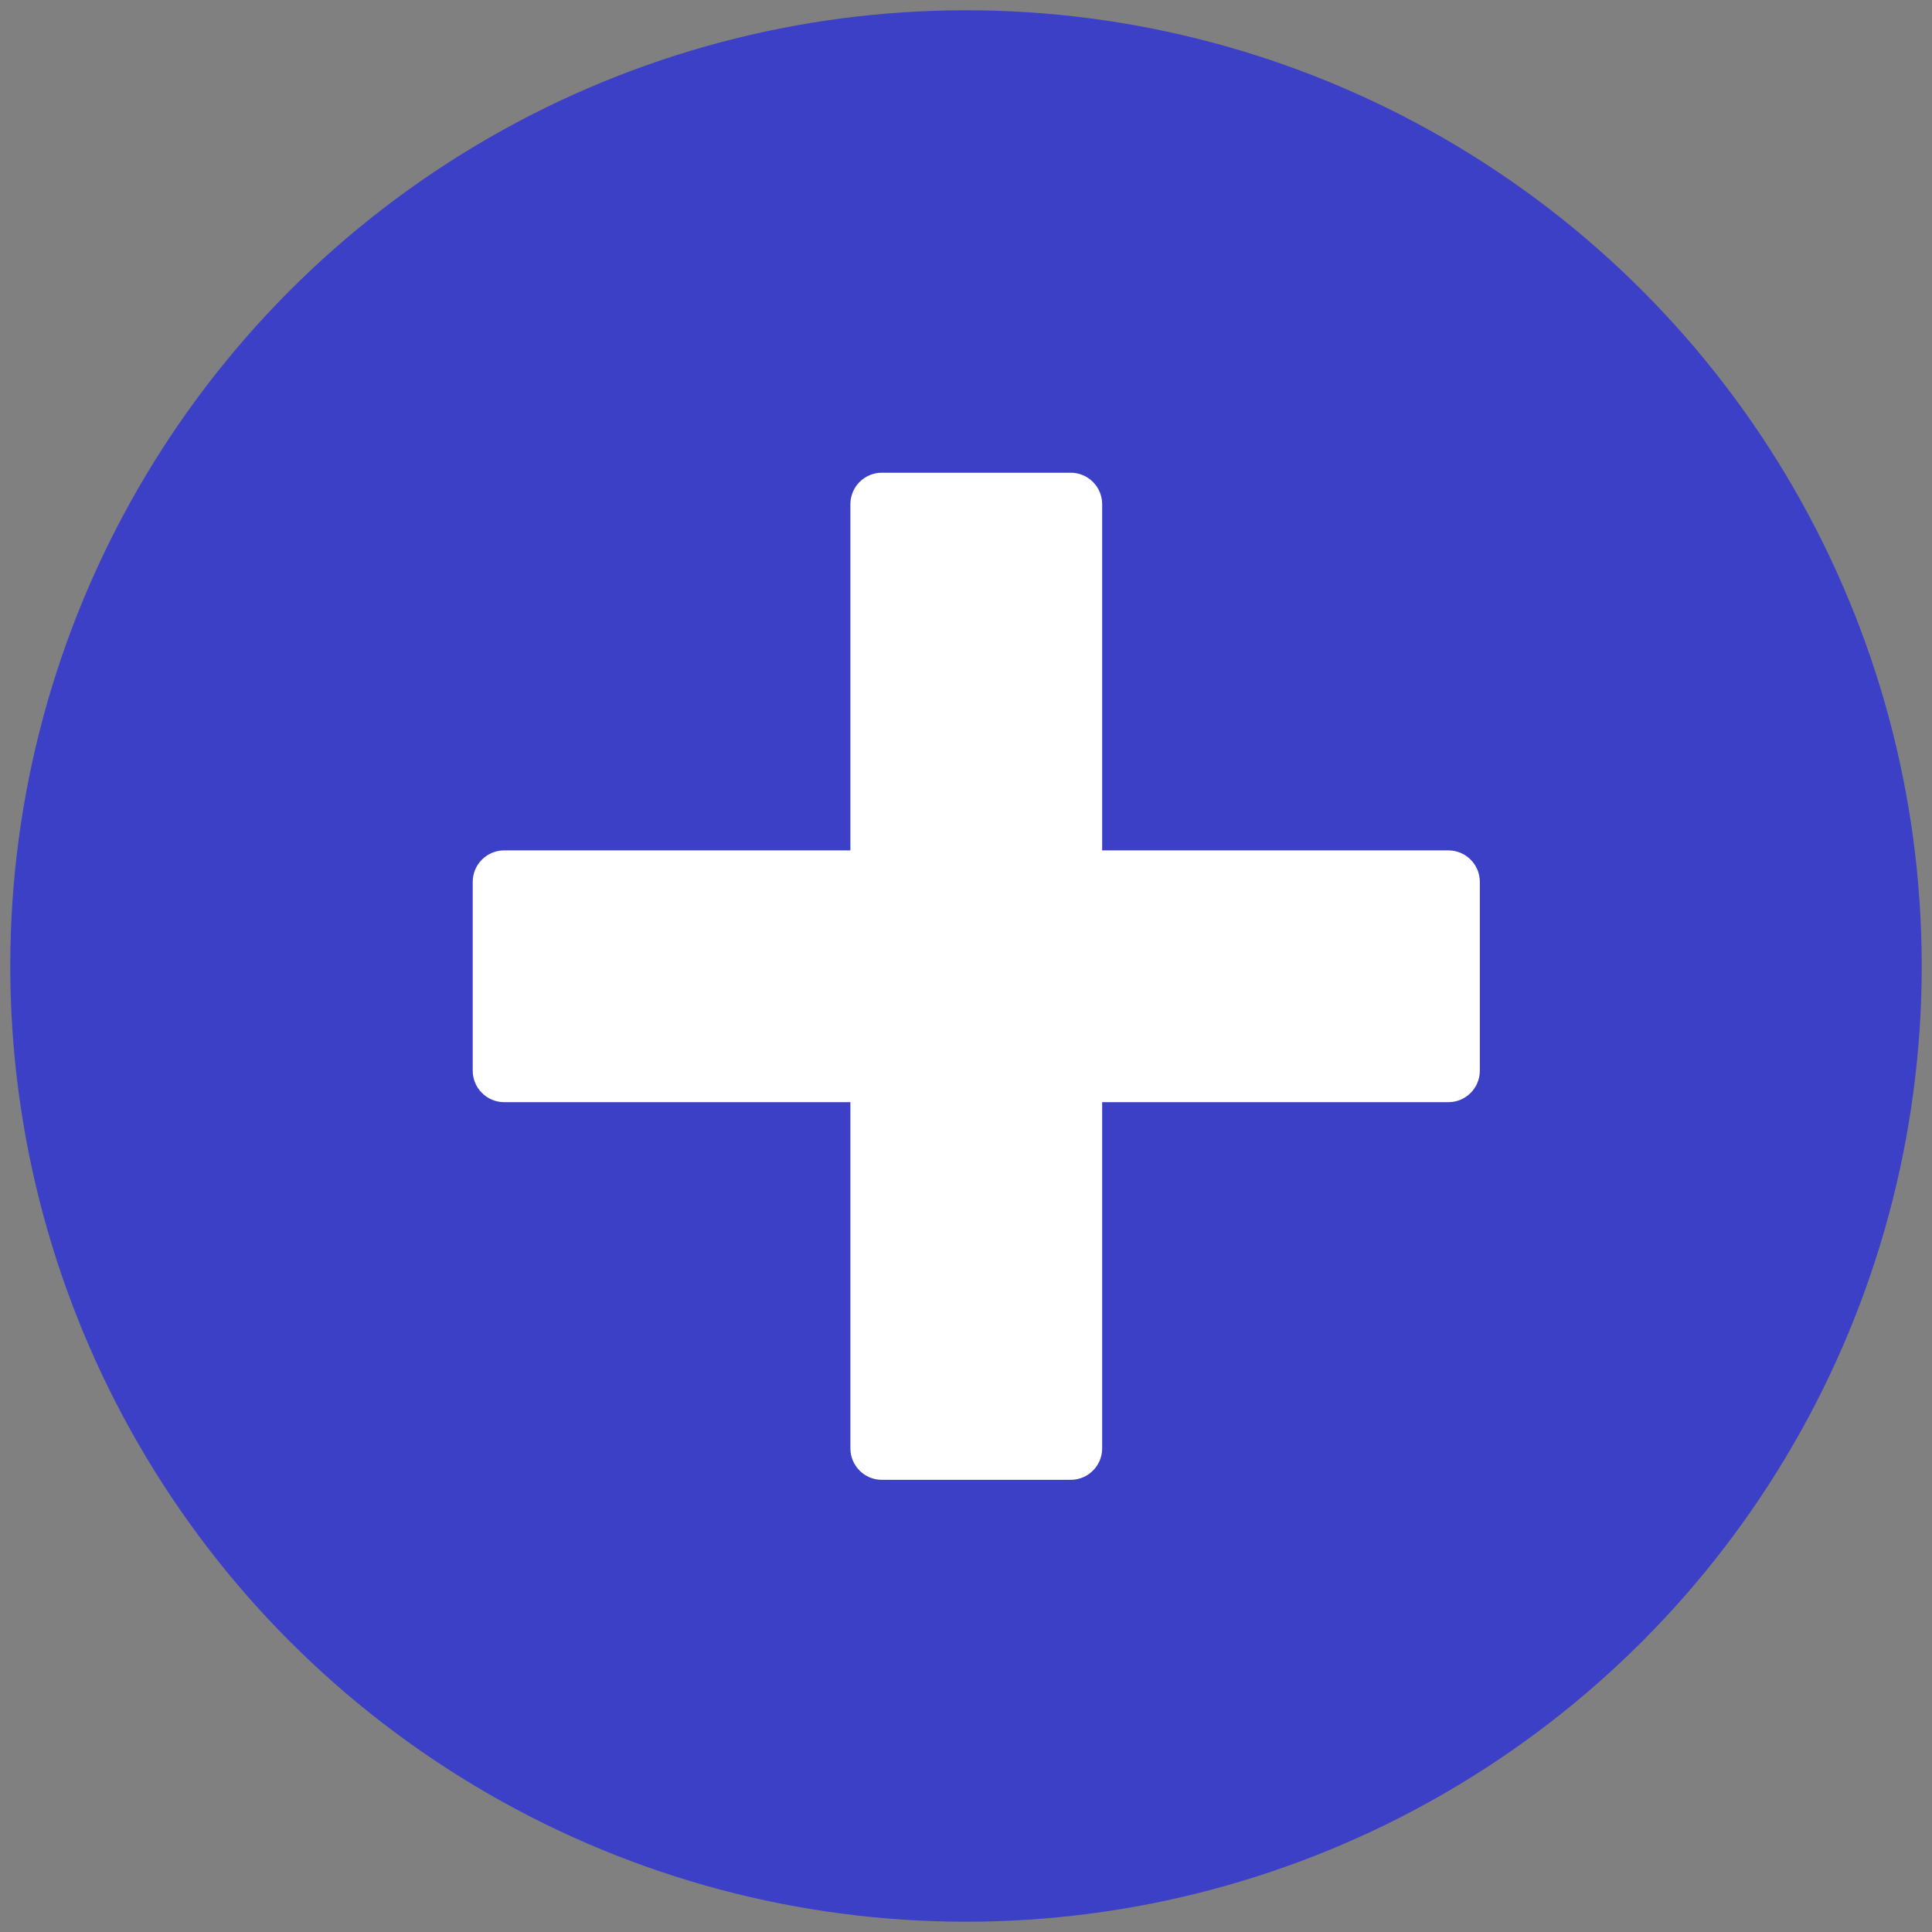 <?xml version="1.0" encoding="UTF-8"?>
<svg width="94px" height="94px" viewBox="0 0 94 94" version="1.1" xmlns="http://www.w3.org/2000/svg" xmlns:xlink="http://www.w3.org/1999/xlink">
    
    <rect x="0" y="0" width="94" height="94" fill="#808080" stroke="none"/>
    
    <g id="Page-1" stroke="none" stroke-width="1" fill="none" fill-rule="evenodd">
        <g id="Oval" transform="translate(1, 1)">
            <circle stroke="#3c40c6" fill="#3c40c6" cx="46" cy="46" r="46"></circle>
            <g id="plus" transform="translate(22, 22)" fill="#FFFFFF">
                <path d="M47.469,18.375 L30.625,18.375 L30.625,1.531 C30.625,0.686 29.939,0 29.094,0 L19.906,0 C19.061,0 18.375,0.686 18.375,1.531 L18.375,18.375 L1.531,18.375 C0.686,18.375 0,19.061 0,19.906 L0,29.094 C0,29.939 0.686,30.625 1.531,30.625 L18.375,30.625 L18.375,47.469 C18.375,48.314 19.061,49 19.906,49 L29.094,49 C29.939,49 30.625,48.314 30.625,47.469 L30.625,30.625 L47.469,30.625 C48.314,30.625 49,29.939 49,29.094 L49,19.906 C49,19.061 48.314,18.375 47.469,18.375 Z" id="Shape" fill-rule="nonzero"></path>
            </g>
        </g>
    </g>
</svg>
